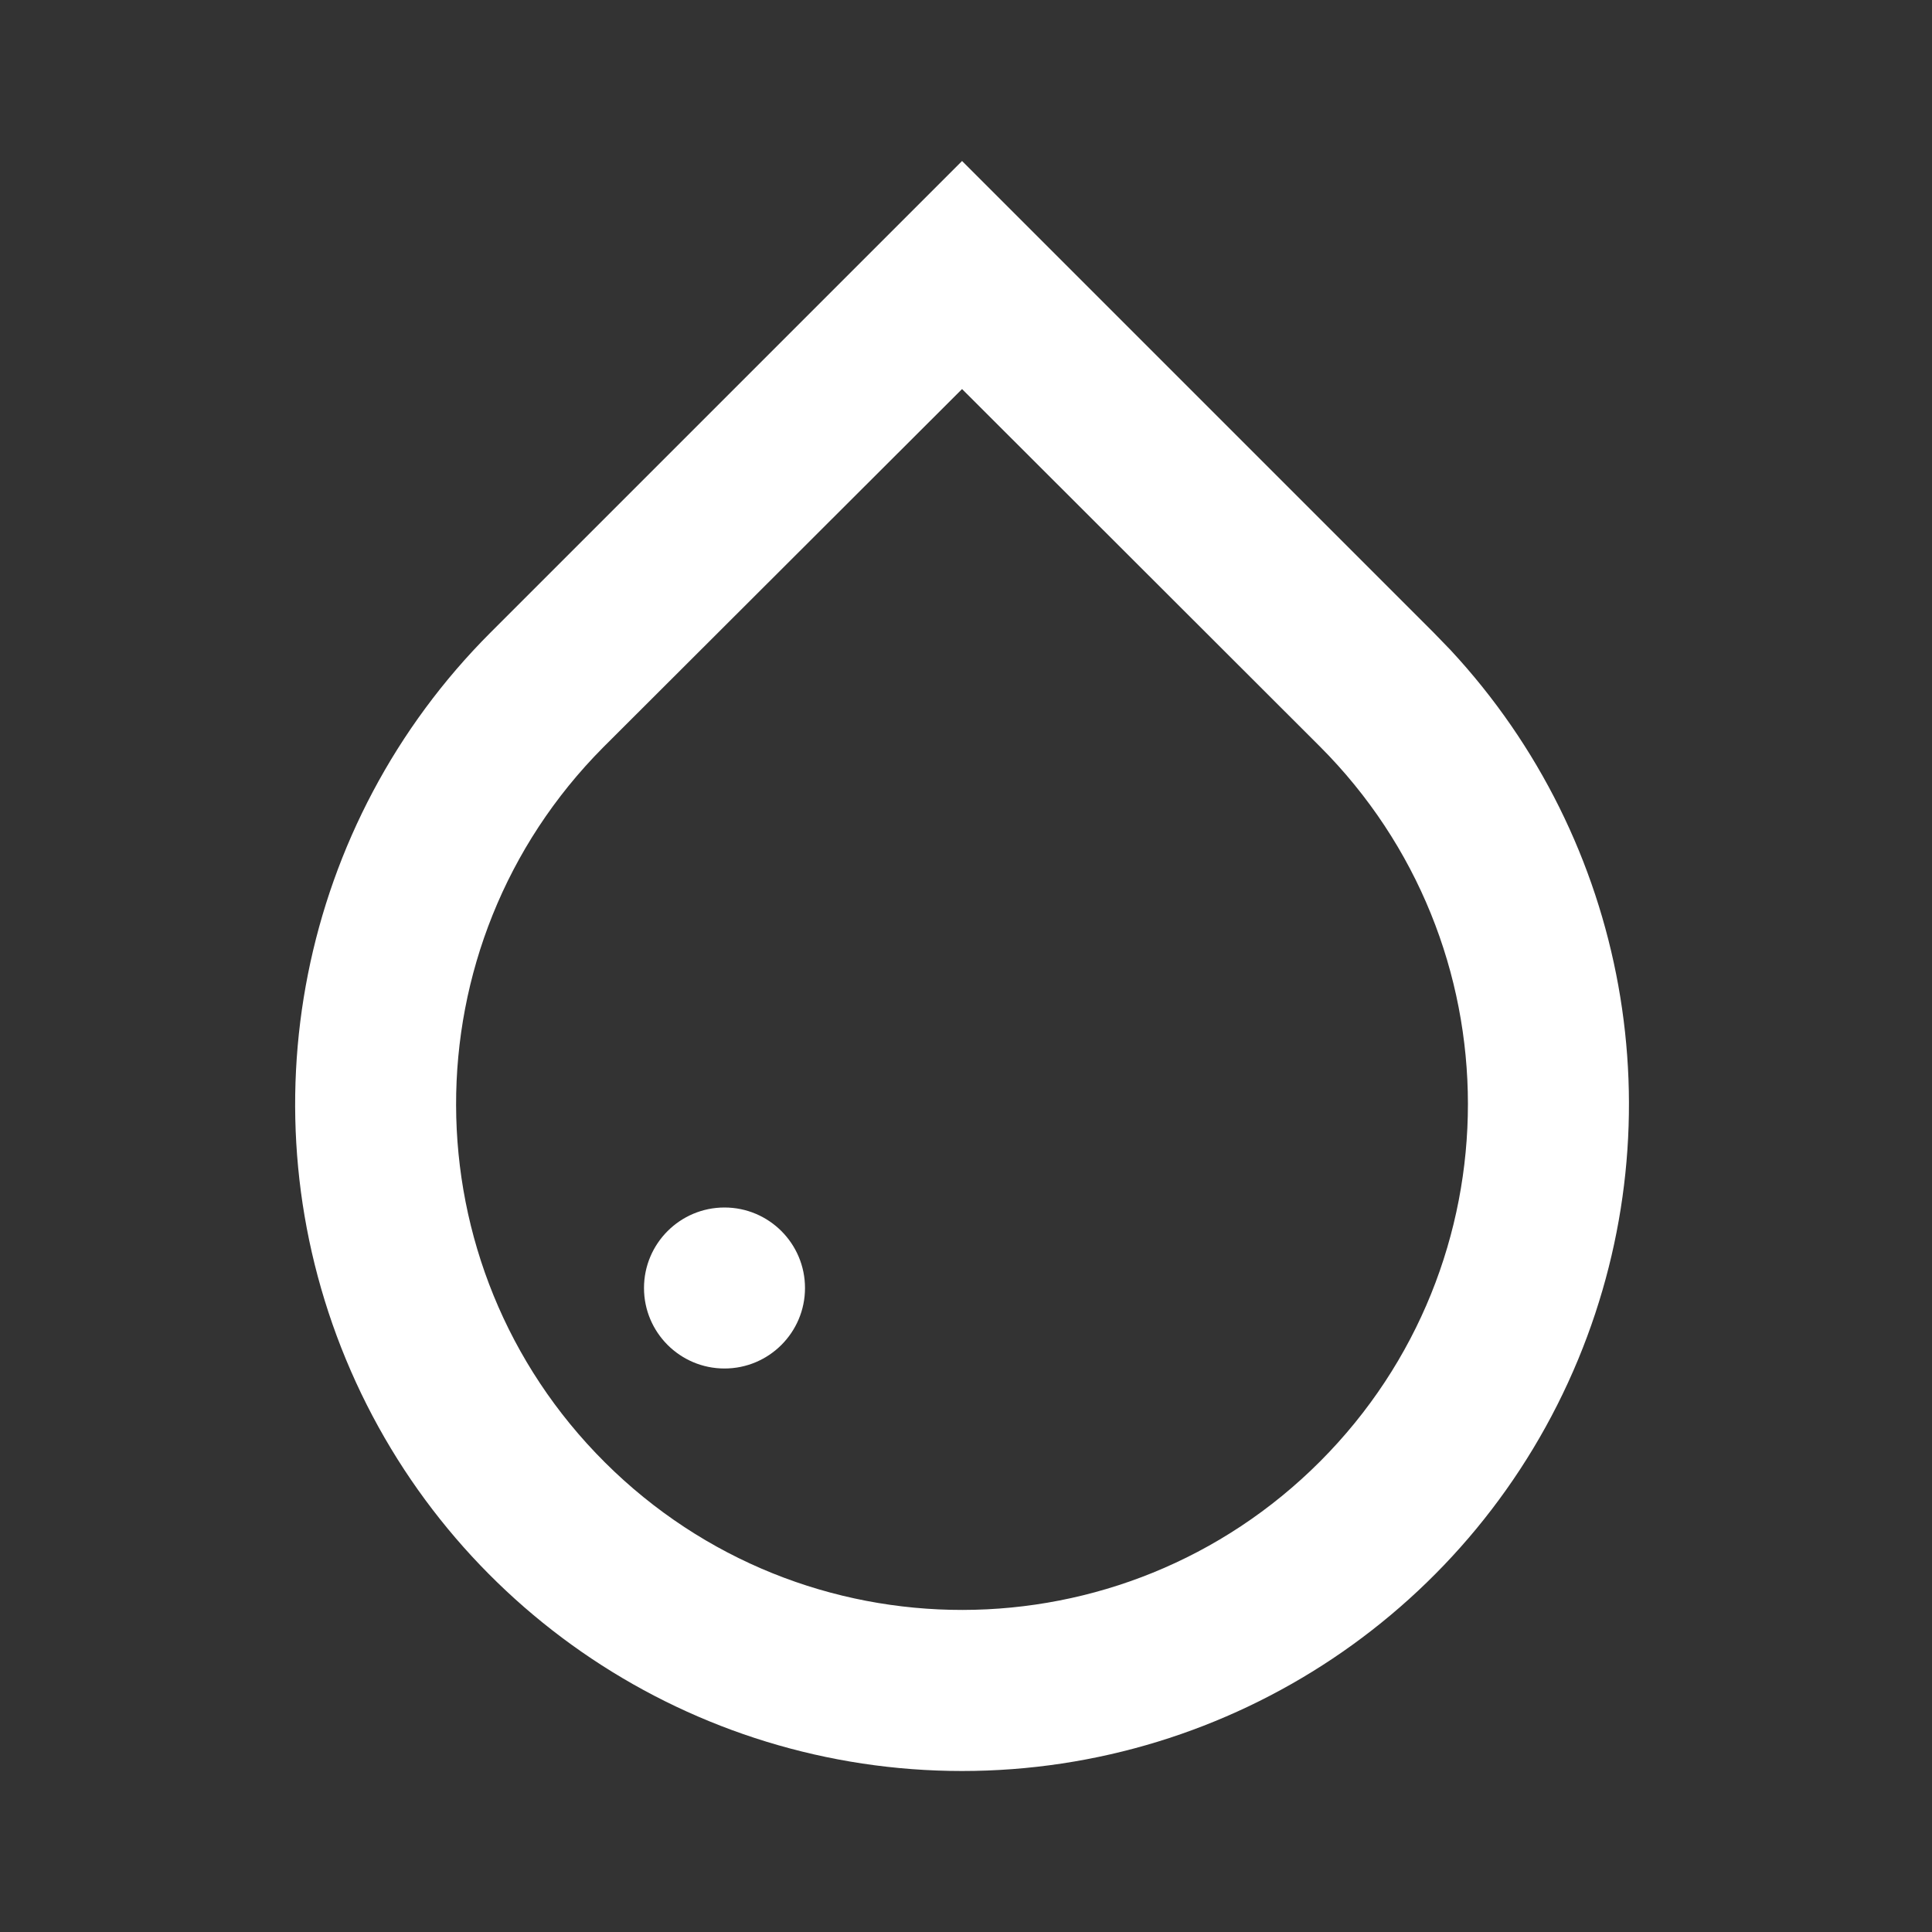 <?xml version="1.0" encoding="UTF-8"?>
<svg width="24px" height="24px" viewBox="0 0 24 24" version="1.1" xmlns="http://www.w3.org/2000/svg" xmlns:xlink="http://www.w3.org/1999/xlink">
    <rect x="0" y="0" width="24" height="24" fill="#333333" stroke="none"/>
    <!-- Generator: Sketch 59.1 (86144) - https://sketch.com -->
    <title>light / Droplet</title>
    <desc>Created with Sketch.</desc>
    <defs>
        <path d="M9.951,0 L15.809,5.858 L16.02,6.076 C18.219,8.443 18.848,11.884 17.605,14.886 C16.323,17.982 13.302,20 9.951,20 C6.6,20 3.58,17.982 2.297,14.886 C1.015,11.79 1.724,8.227 4.093,5.858 L4.093,5.858 L9.951,0 Z M9.951,2.833 L5.508,7.269 L5.493,7.284 C3.048,9.744 3.058,13.72 5.515,16.167 C7.973,18.615 11.948,18.609 14.399,16.154 C16.849,13.699 16.847,9.724 14.394,7.271 L14.394,7.271 L14.372,7.249 L9.951,2.833 Z M7,13 C7.552,13 8,13.448 8,14 C8,14.552 7.552,15 7,15 C6.448,15 6,14.552 6,14 C6,13.448 6.448,13 7,13 Z" id="path-1"></path>
    </defs>
    <g id="light-/-Droplet" stroke="none" stroke-width="1" fill="none" fill-rule="evenodd">
        <g id="Droplet" transform="translate(2, 2)">
            <rect id="Rectangle-path" fill="#FFFFFF" fill-rule="nonzero" opacity="0" x="0" y="0" width="20" height="20"></rect>
            <mask id="mask-2" fill="white">
                <use xlink:href="#path-1"></use>
            </mask>
            <use id="Mask" fill="#FFFFFF" xlink:href="#path-1"></use>
        </g>
    </g>
</svg>